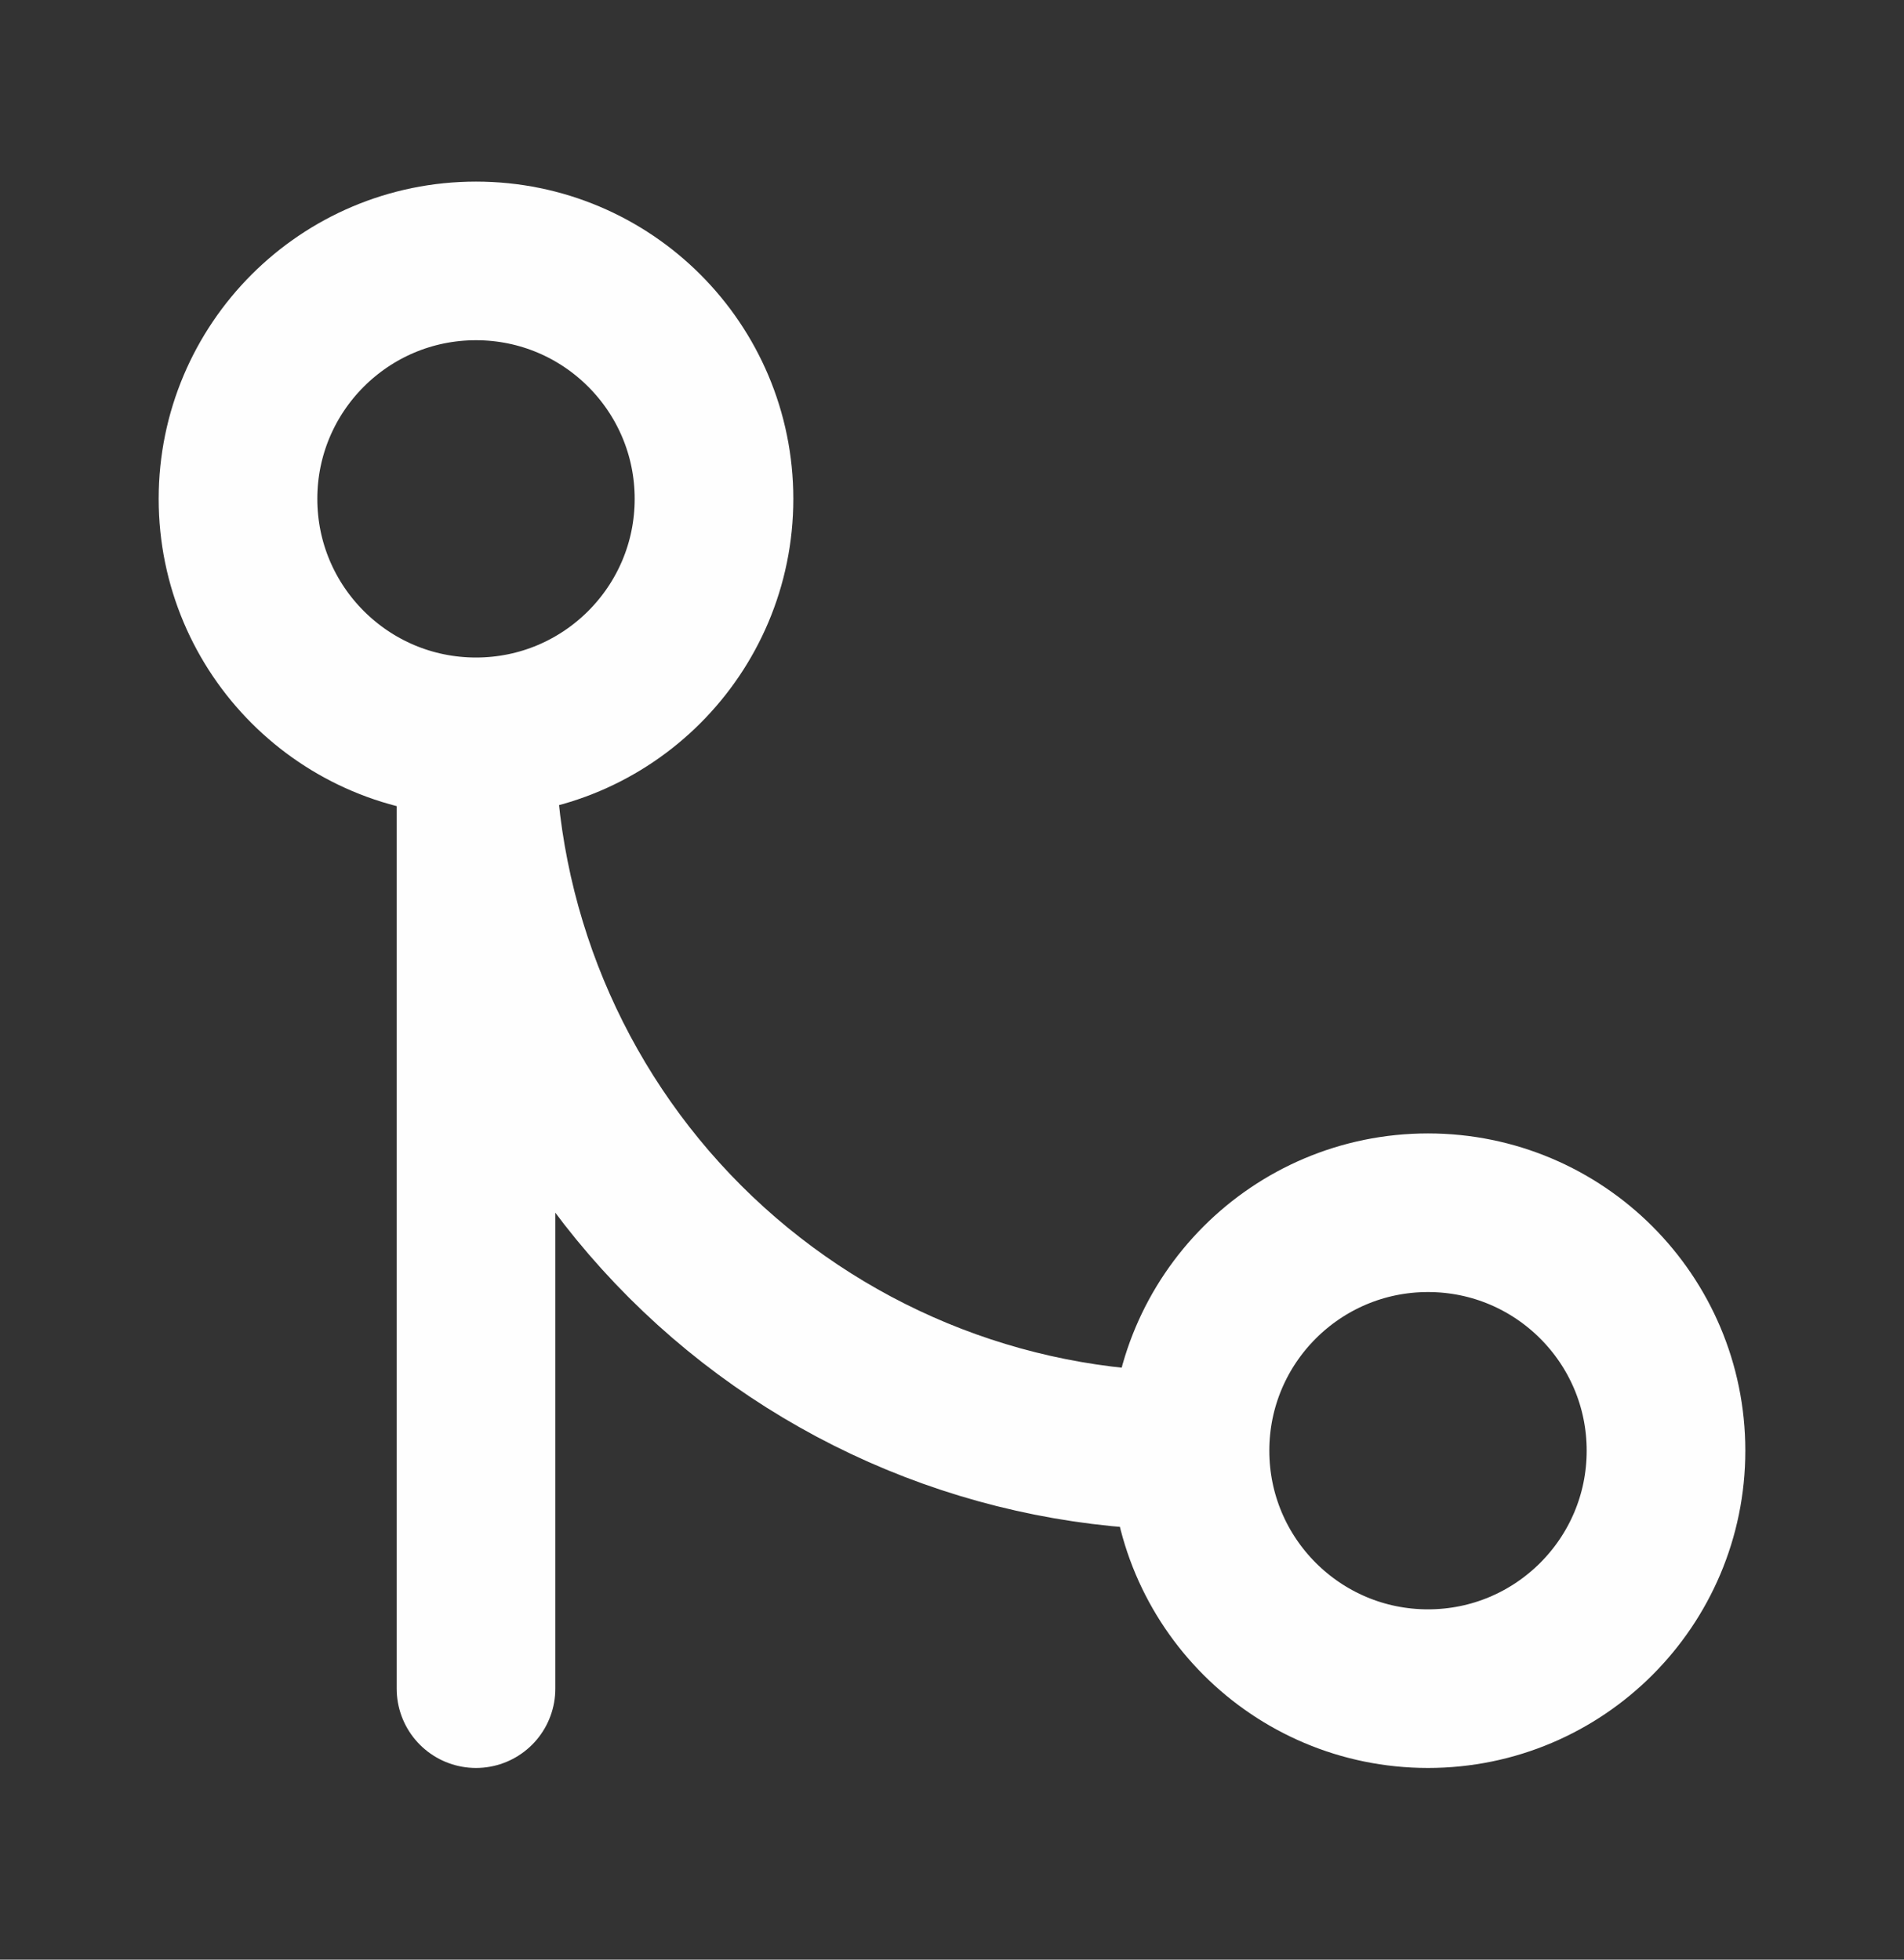 <svg width="34" height="35" viewBox="0 0 34 35" fill="none" xmlns="http://www.w3.org/2000/svg">
<rect x="0" y="0" width="34" height="35" fill="#333333" stroke="none"/>
<path d="M21.25 25.91C21.25 28.257 23.153 30.16 25.5 30.16C27.847 30.16 29.75 28.257 29.75 25.91C29.75 23.563 27.847 21.66 25.5 21.66C23.153 21.66 21.25 23.563 21.25 25.91ZM21.25 25.91C17.869 25.91 14.626 24.567 12.234 22.176C9.843 19.785 8.5 16.542 8.5 13.16M8.5 13.16C10.847 13.16 12.75 11.257 12.75 8.91C12.75 6.563 10.847 4.66 8.5 4.66C6.153 4.66 4.25 6.563 4.25 8.91C4.25 11.257 6.153 13.16 8.5 13.16ZM8.5 13.16V30.16" stroke="#FEFEFE" stroke-width="2.833" stroke-linecap="round" stroke-linejoin="round"/>
</svg>

